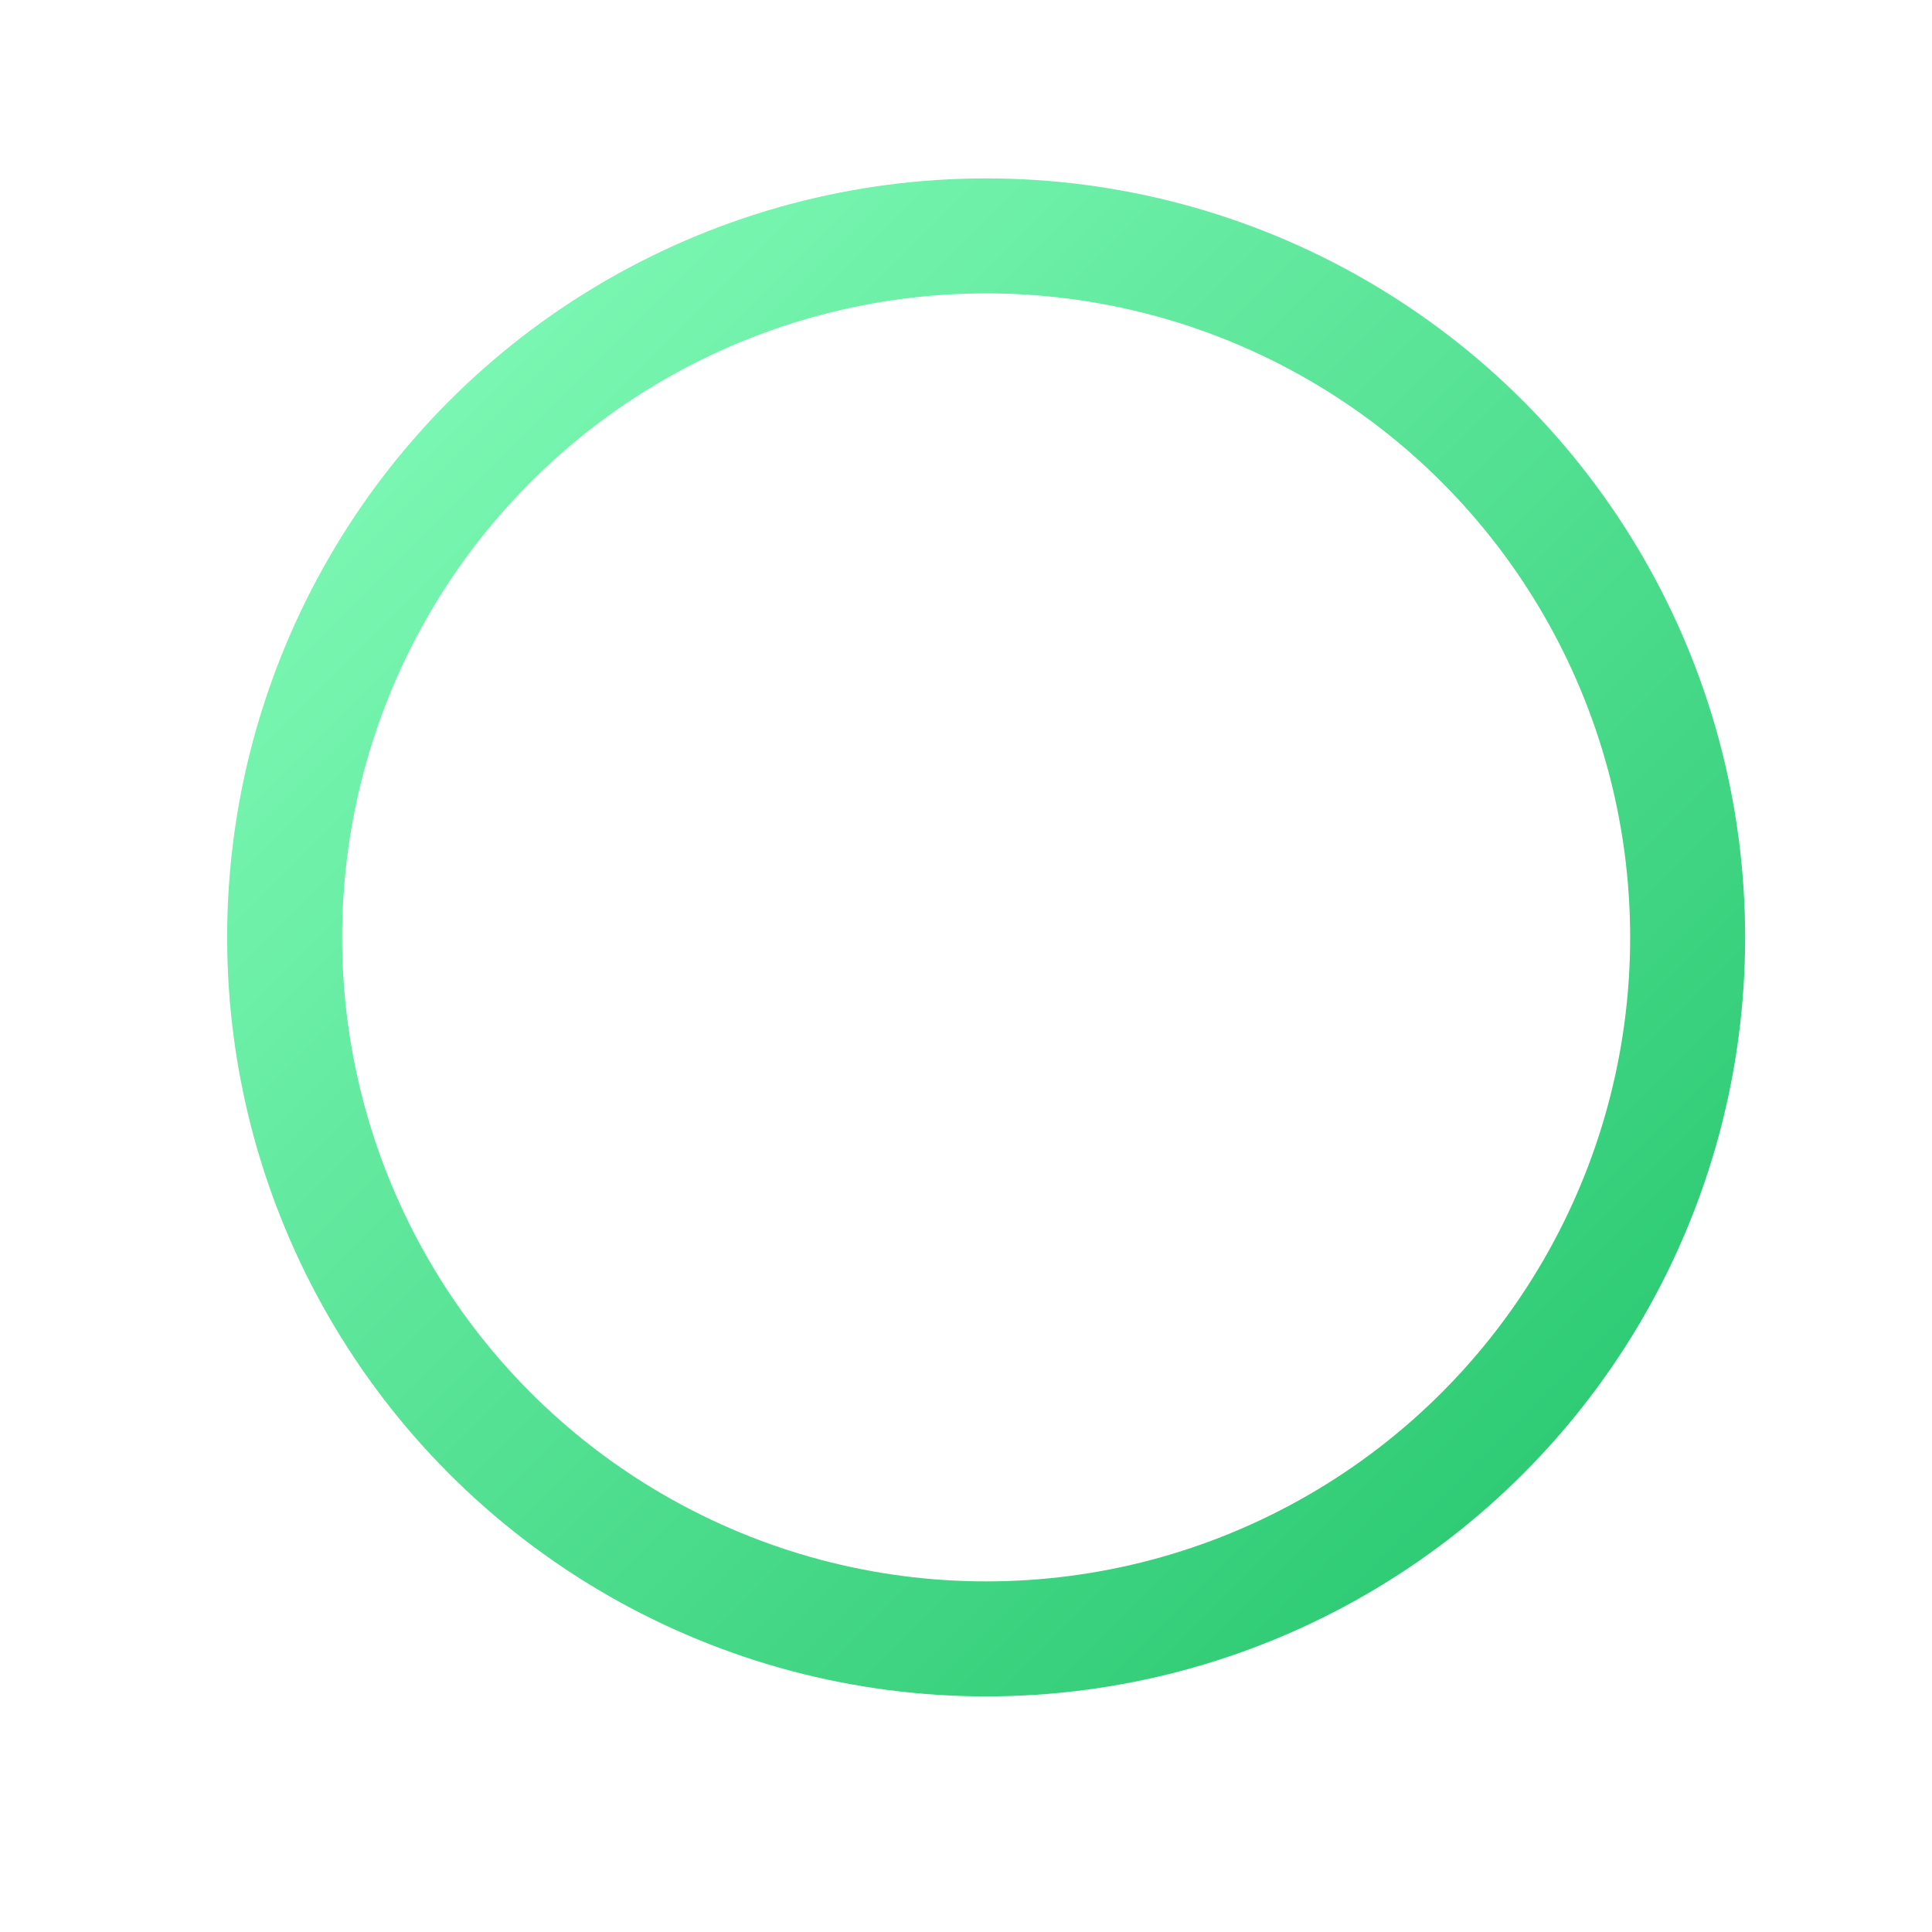 <svg width="21" height="21" viewBox="0 0 21 21" fill="none" xmlns="http://www.w3.org/2000/svg">
<circle cx="10.719" cy="10.189" r="7.625" stroke="url(#paint0_linear_19537_11988)" stroke-width="1.25"/>
<defs>
<linearGradient id="paint0_linear_19537_11988" x1="3.719" y1="3.189" x2="17.719" y2="17.189" gradientUnits="userSpaceOnUse">
<stop stop-color="#81FBB8"/>
<stop offset="1" stop-color="#28C76F"/>
</linearGradient>
</defs>
</svg>
